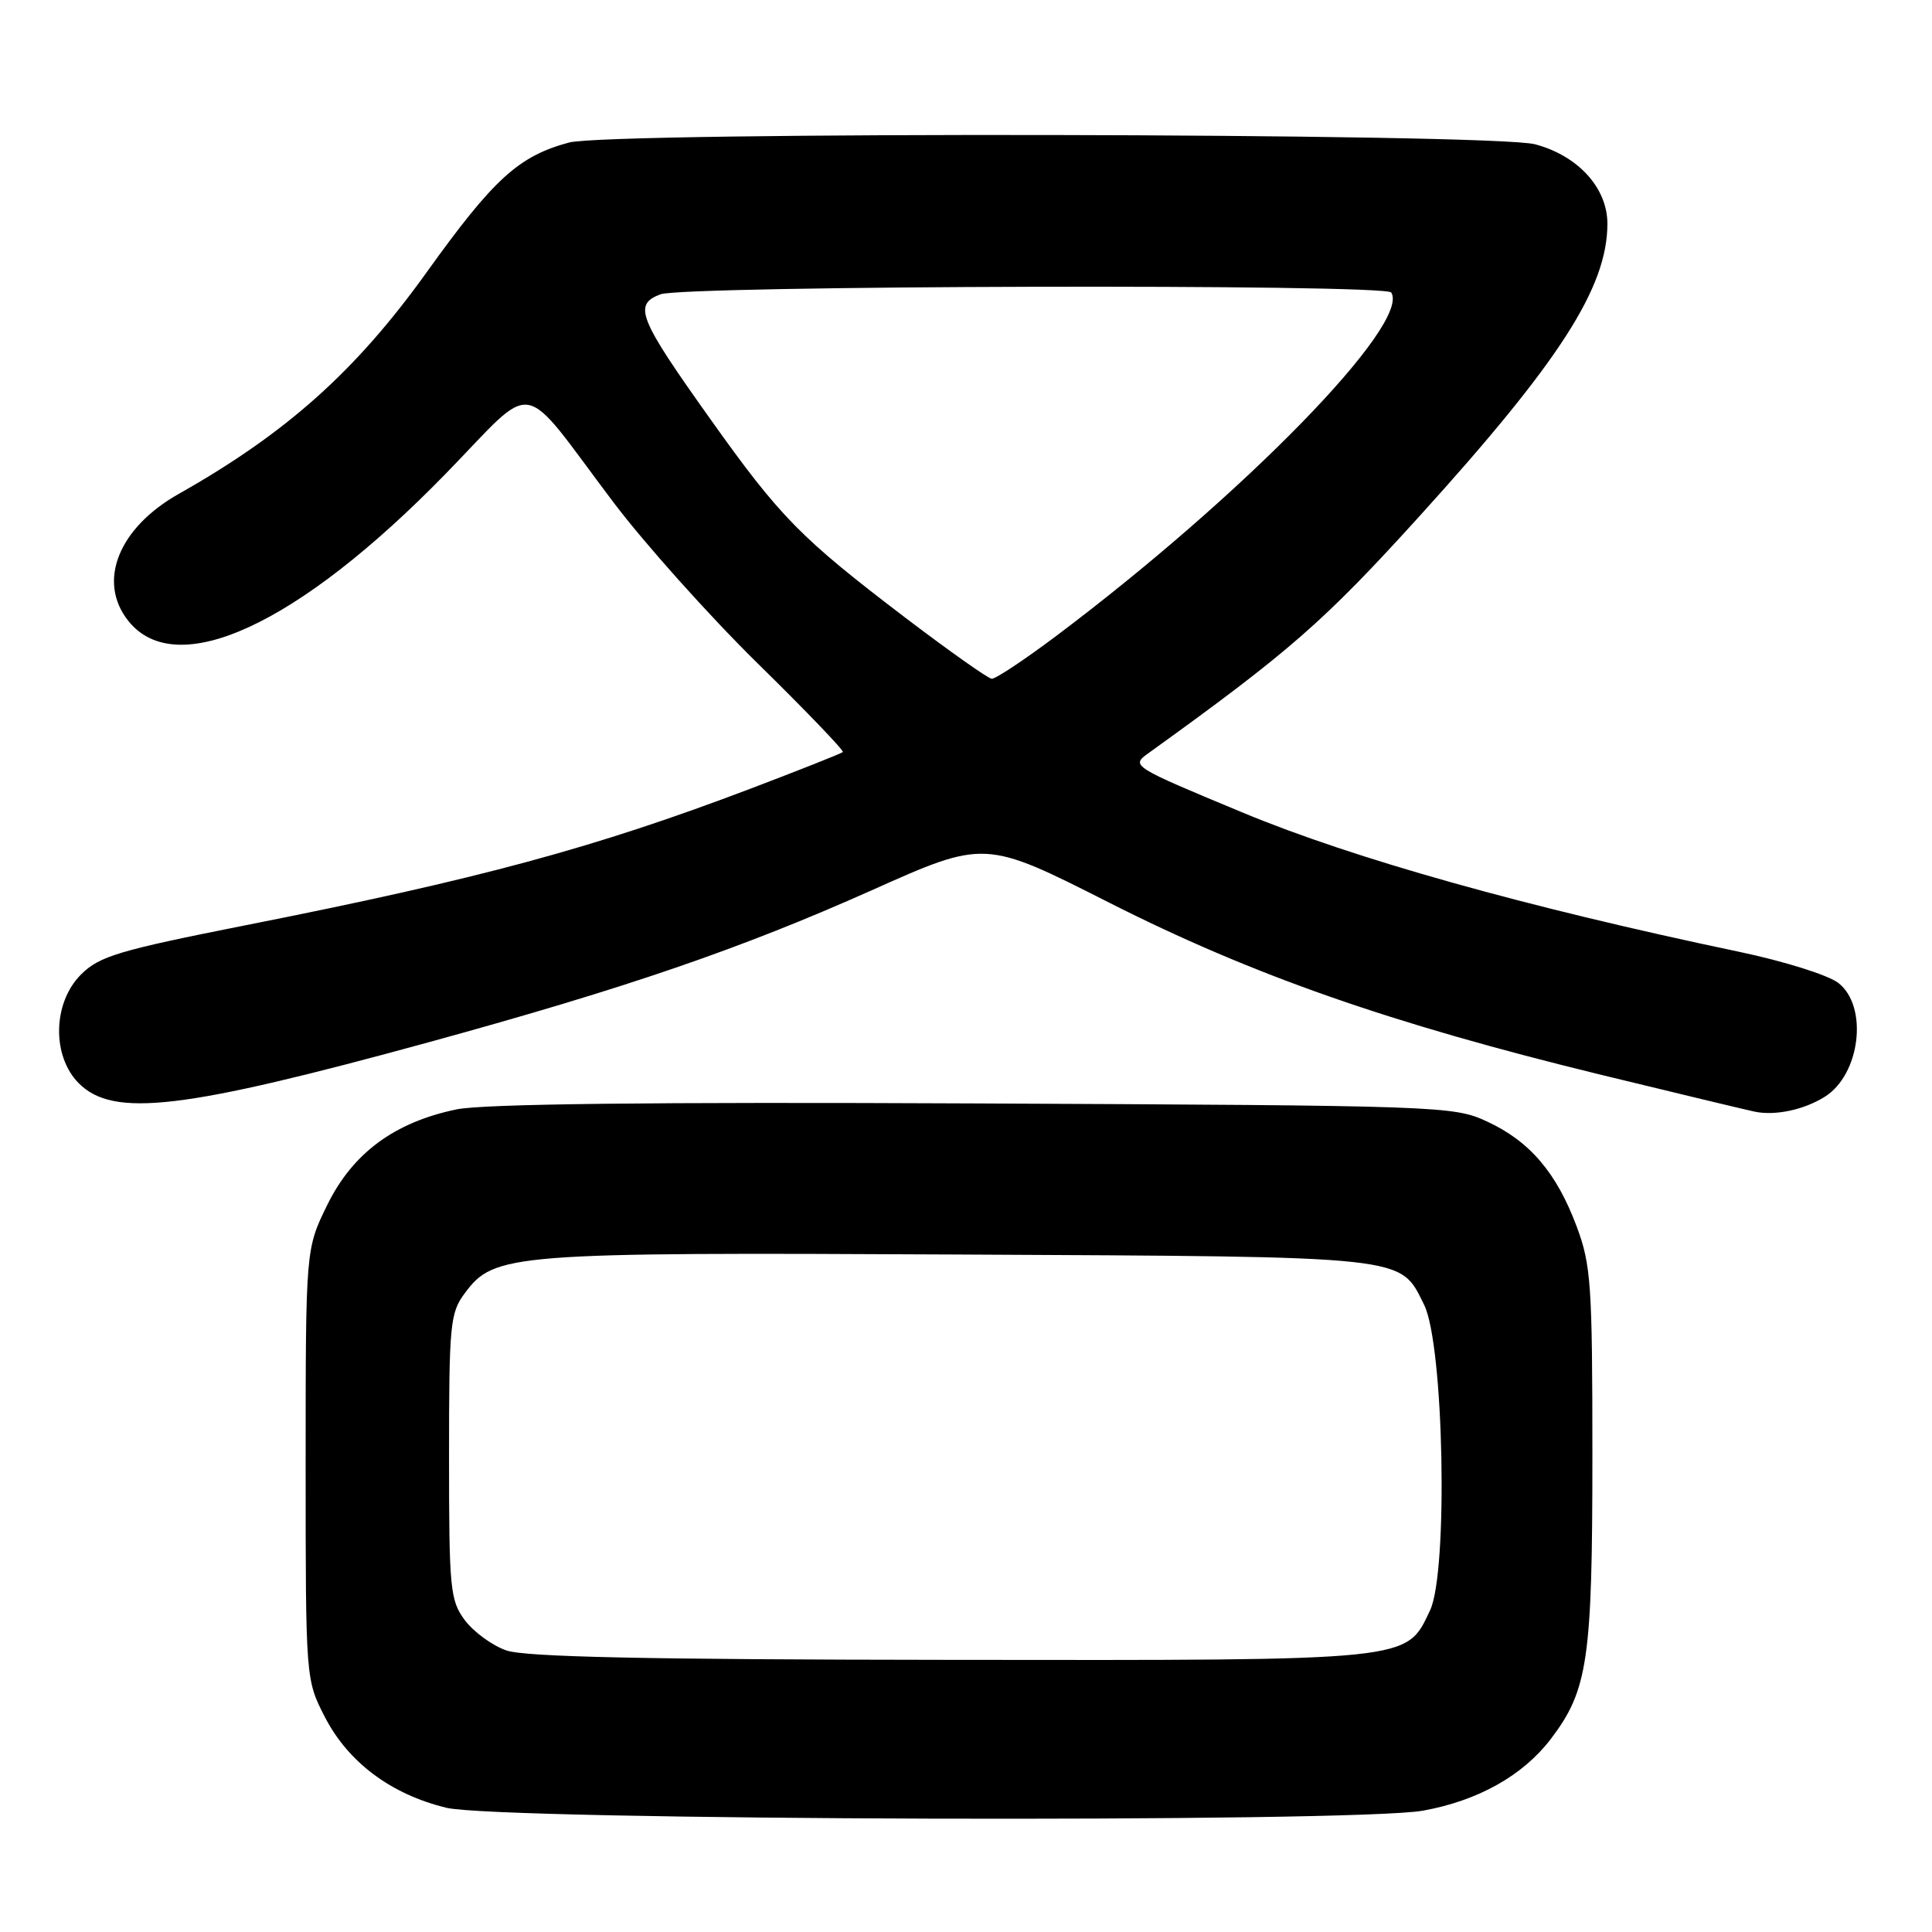 <?xml version="1.0" encoding="UTF-8" standalone="no"?>
<!DOCTYPE svg PUBLIC "-//W3C//DTD SVG 1.1//EN" "http://www.w3.org/Graphics/SVG/1.1/DTD/svg11.dtd" >
<svg xmlns="http://www.w3.org/2000/svg" xmlns:xlink="http://www.w3.org/1999/xlink" version="1.1" viewBox="0 0 256 256">
 <g >
 <path fill="currentColor"
d=" M 188.57 239.92 C 195.85 238.60 201.79 235.27 205.47 230.45 C 210.41 223.97 211.00 219.96 211.00 192.88 C 211.00 170.21 210.82 167.60 208.92 162.52 C 206.25 155.38 202.70 151.22 197.03 148.60 C 192.60 146.55 191.06 146.49 129.11 146.21 C 86.24 146.01 64.03 146.27 60.49 147.00 C 52.26 148.71 46.74 152.79 43.37 159.65 C 40.50 165.50 40.50 165.50 40.50 194.03 C 40.50 222.55 40.50 222.55 43.05 227.52 C 46.15 233.53 51.82 237.76 59.15 239.54 C 66.14 241.23 179.52 241.56 188.57 239.92 Z  M 241.79 145.33 C 246.50 142.39 247.58 133.39 243.61 130.26 C 242.27 129.21 236.42 127.37 230.36 126.10 C 202.15 120.18 179.39 113.79 164.71 107.69 C 149.96 101.56 149.83 101.48 152.16 99.81 C 170.90 86.32 175.41 82.38 188.05 68.44 C 206.67 47.90 212.97 38.11 212.99 29.67 C 213.00 24.92 209.12 20.64 203.41 19.12 C 197.79 17.62 80.85 17.42 75.38 18.89 C 68.70 20.70 65.43 23.68 56.54 36.07 C 47.15 49.17 37.95 57.39 23.69 65.44 C 15.70 69.95 12.87 77.03 16.97 82.23 C 23.32 90.31 39.51 82.83 59.05 62.78 C 71.29 50.22 68.62 49.77 81.24 66.50 C 85.39 72.00 94.01 81.63 100.40 87.91 C 106.79 94.18 111.87 99.47 111.68 99.65 C 111.50 99.83 105.98 102.02 99.43 104.51 C 78.70 112.37 63.57 116.46 32.50 122.61 C 15.76 125.93 13.17 126.70 10.75 129.11 C 6.98 132.86 6.84 139.93 10.45 143.55 C 15.04 148.13 24.20 147.04 57.00 138.05 C 83.02 130.91 98.18 125.70 115.50 117.97 C 130.50 111.26 130.50 111.26 147.00 119.62 C 165.98 129.22 184.17 135.59 212.12 142.41 C 222.23 144.87 231.40 147.07 232.50 147.30 C 235.22 147.87 239.03 147.06 241.79 145.33 Z  M 67.09 218.69 C 65.22 218.04 62.75 216.23 61.59 214.68 C 59.64 212.05 59.50 210.57 59.50 193.00 C 59.50 175.42 59.64 173.96 61.60 171.34 C 65.51 166.09 67.53 165.93 127.00 166.23 C 187.16 166.53 185.44 166.34 188.70 172.89 C 191.33 178.16 191.91 208.28 189.49 213.38 C 186.29 220.13 187.49 220.01 125.85 219.94 C 85.66 219.90 69.57 219.56 67.09 218.69 Z  M 120.00 81.88 C 106.05 71.26 103.38 68.54 94.13 55.54 C 84.58 42.13 83.88 40.38 87.50 39.00 C 90.59 37.82 183.63 37.59 184.35 38.76 C 186.92 42.92 164.76 65.63 139.91 84.30 C 135.74 87.43 131.91 89.97 131.41 89.94 C 130.91 89.90 125.78 86.27 120.00 81.88 Z "/>
</g>
</svg>